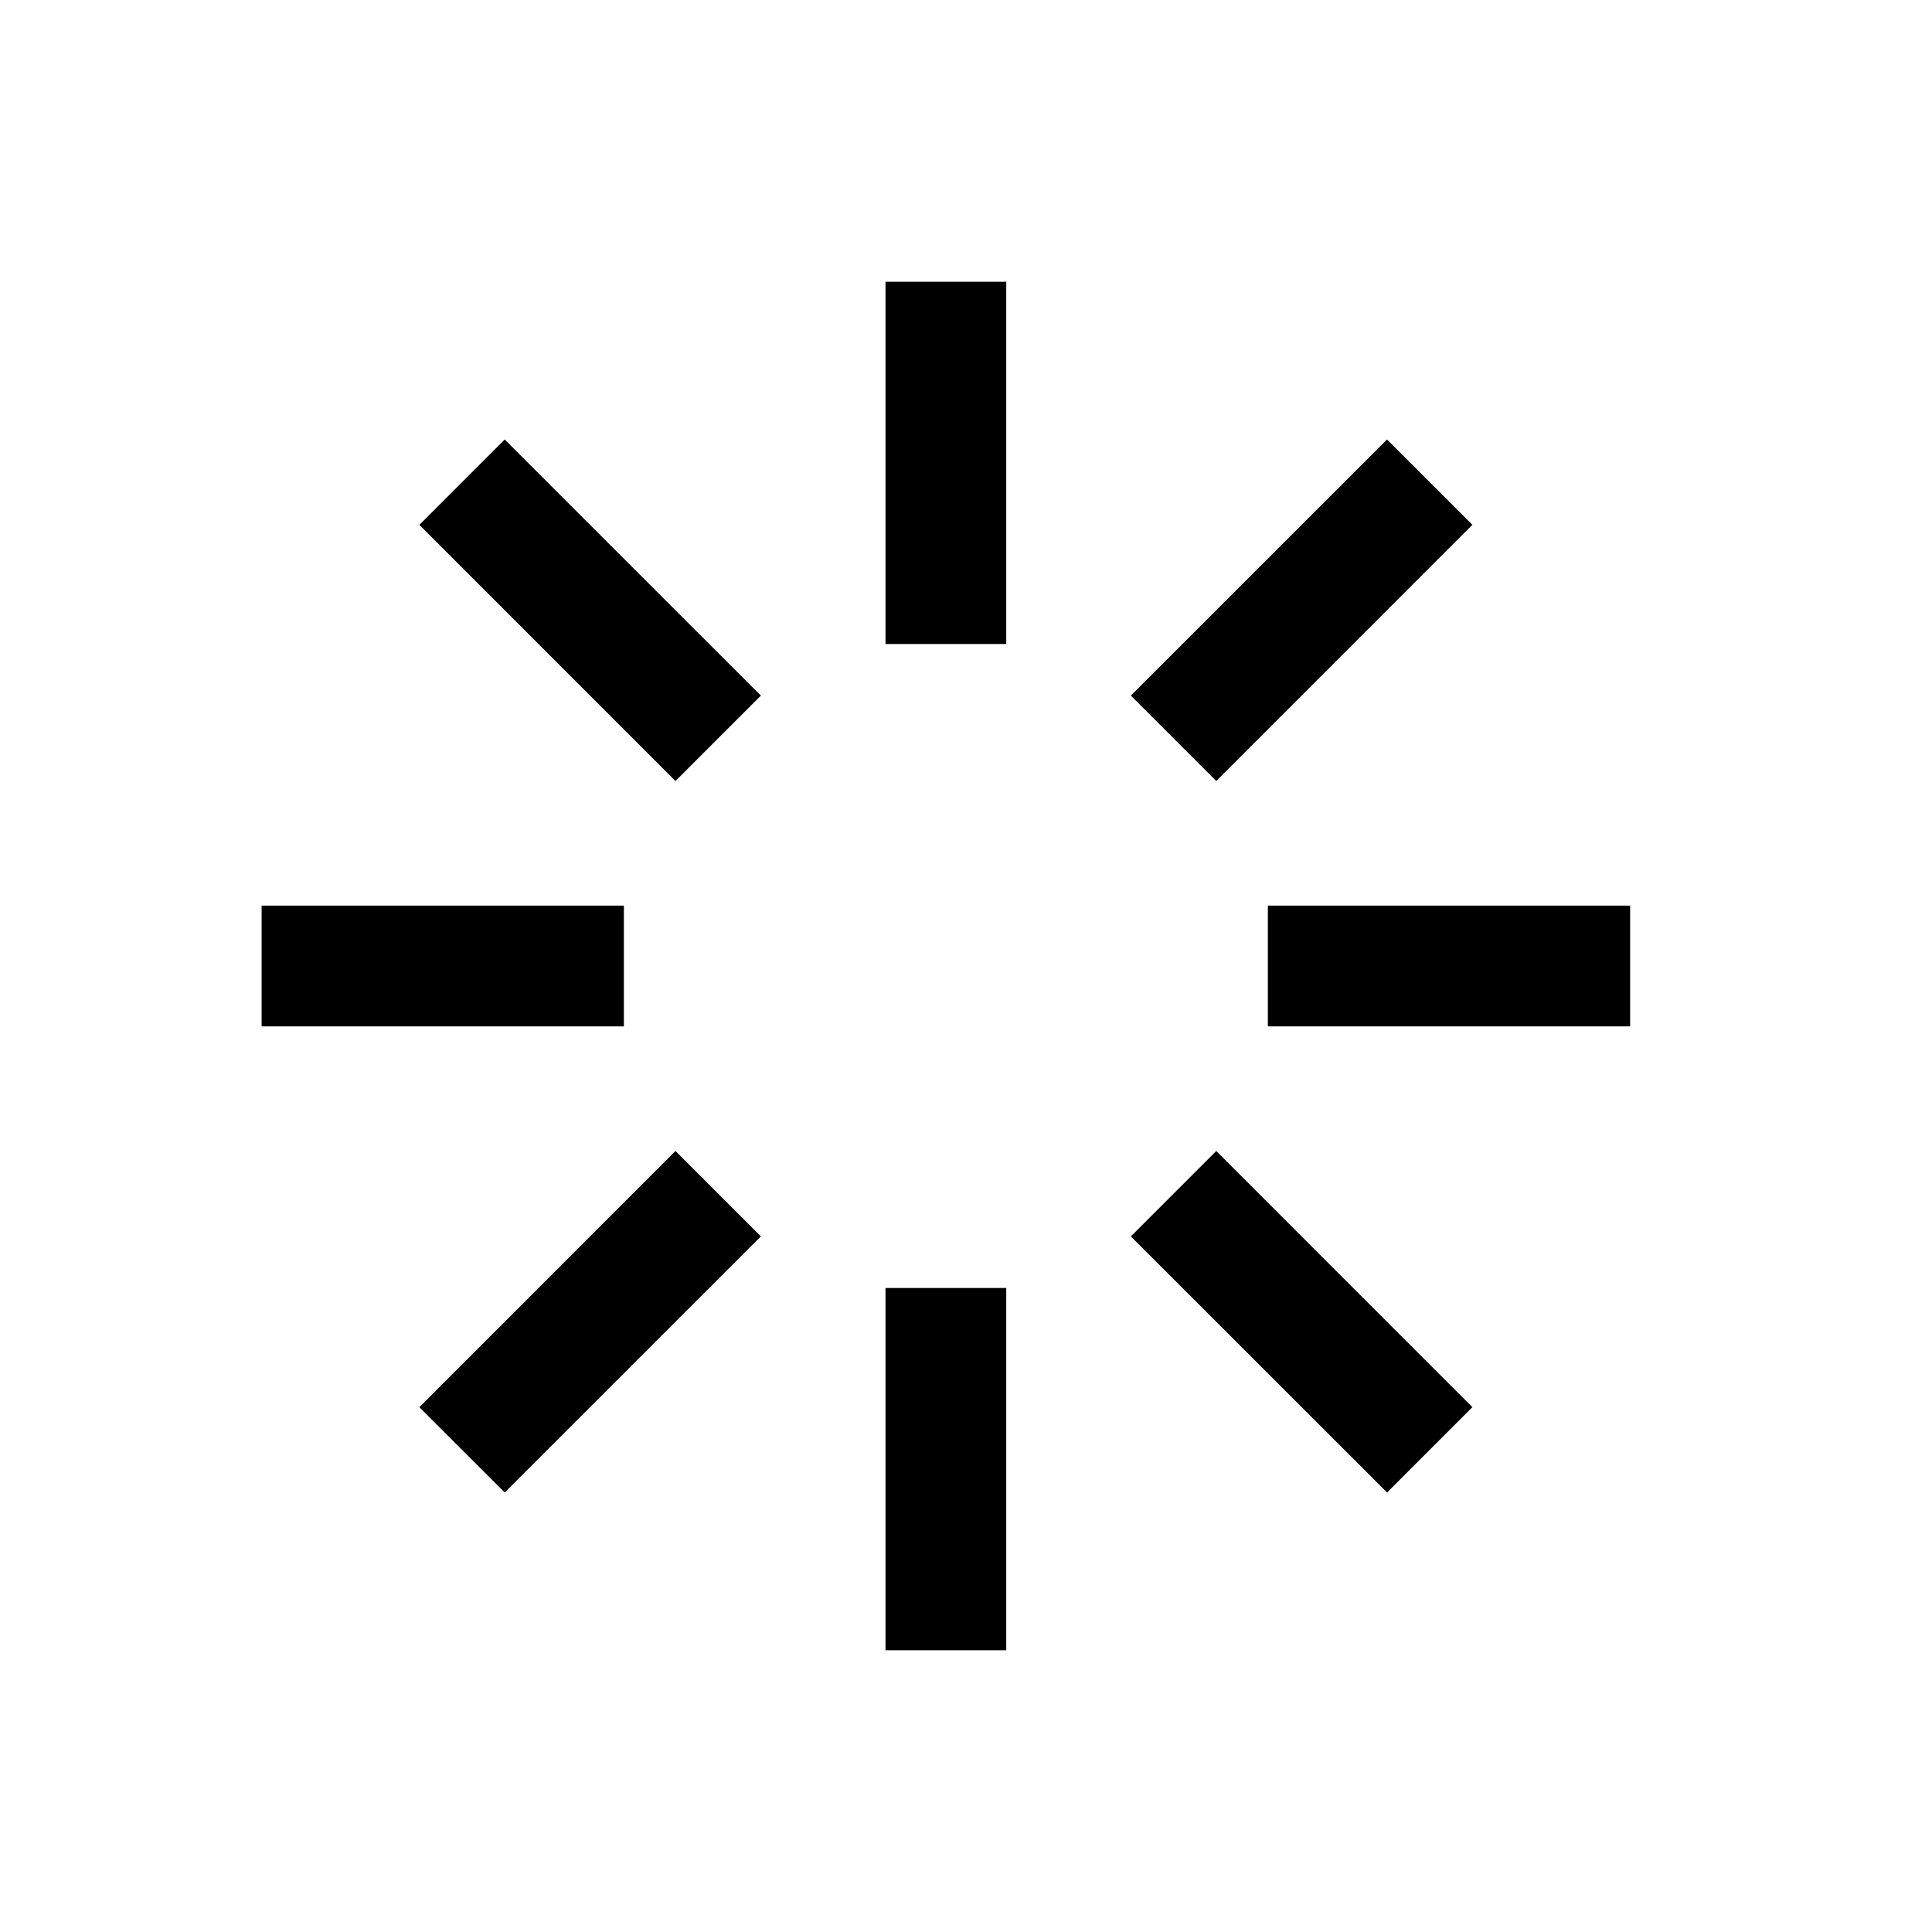 <?xml version="1.0" standalone="no"?><!DOCTYPE svg PUBLIC "-//W3C//DTD SVG 1.1//EN" "http://www.w3.org/Graphics/SVG/1.1/DTD/svg11.dtd"><svg class="icon" width="200px" height="200.00px" viewBox="0 0 1024 1024" version="1.1" xmlns="http://www.w3.org/2000/svg"><path d="M533.333 682.667v192h-64v-192h64z m-175.317-72.619l45.27 45.27L267.52 791.06l-45.248-45.226 135.744-135.787z m286.635 0l135.744 135.765-45.227 45.248-135.787-135.744 45.27-45.269zM330.667 480v64h-192v-64h192zM864 480v64H672v-64h192zM735.147 232.939l45.248 45.226L644.65 413.952l-45.27-45.27L735.147 232.94z m-467.627 0l135.765 135.744-45.269 45.269-135.744-135.765 45.227-45.248z m265.813-83.606v192h-64v-192h64z" /></svg>